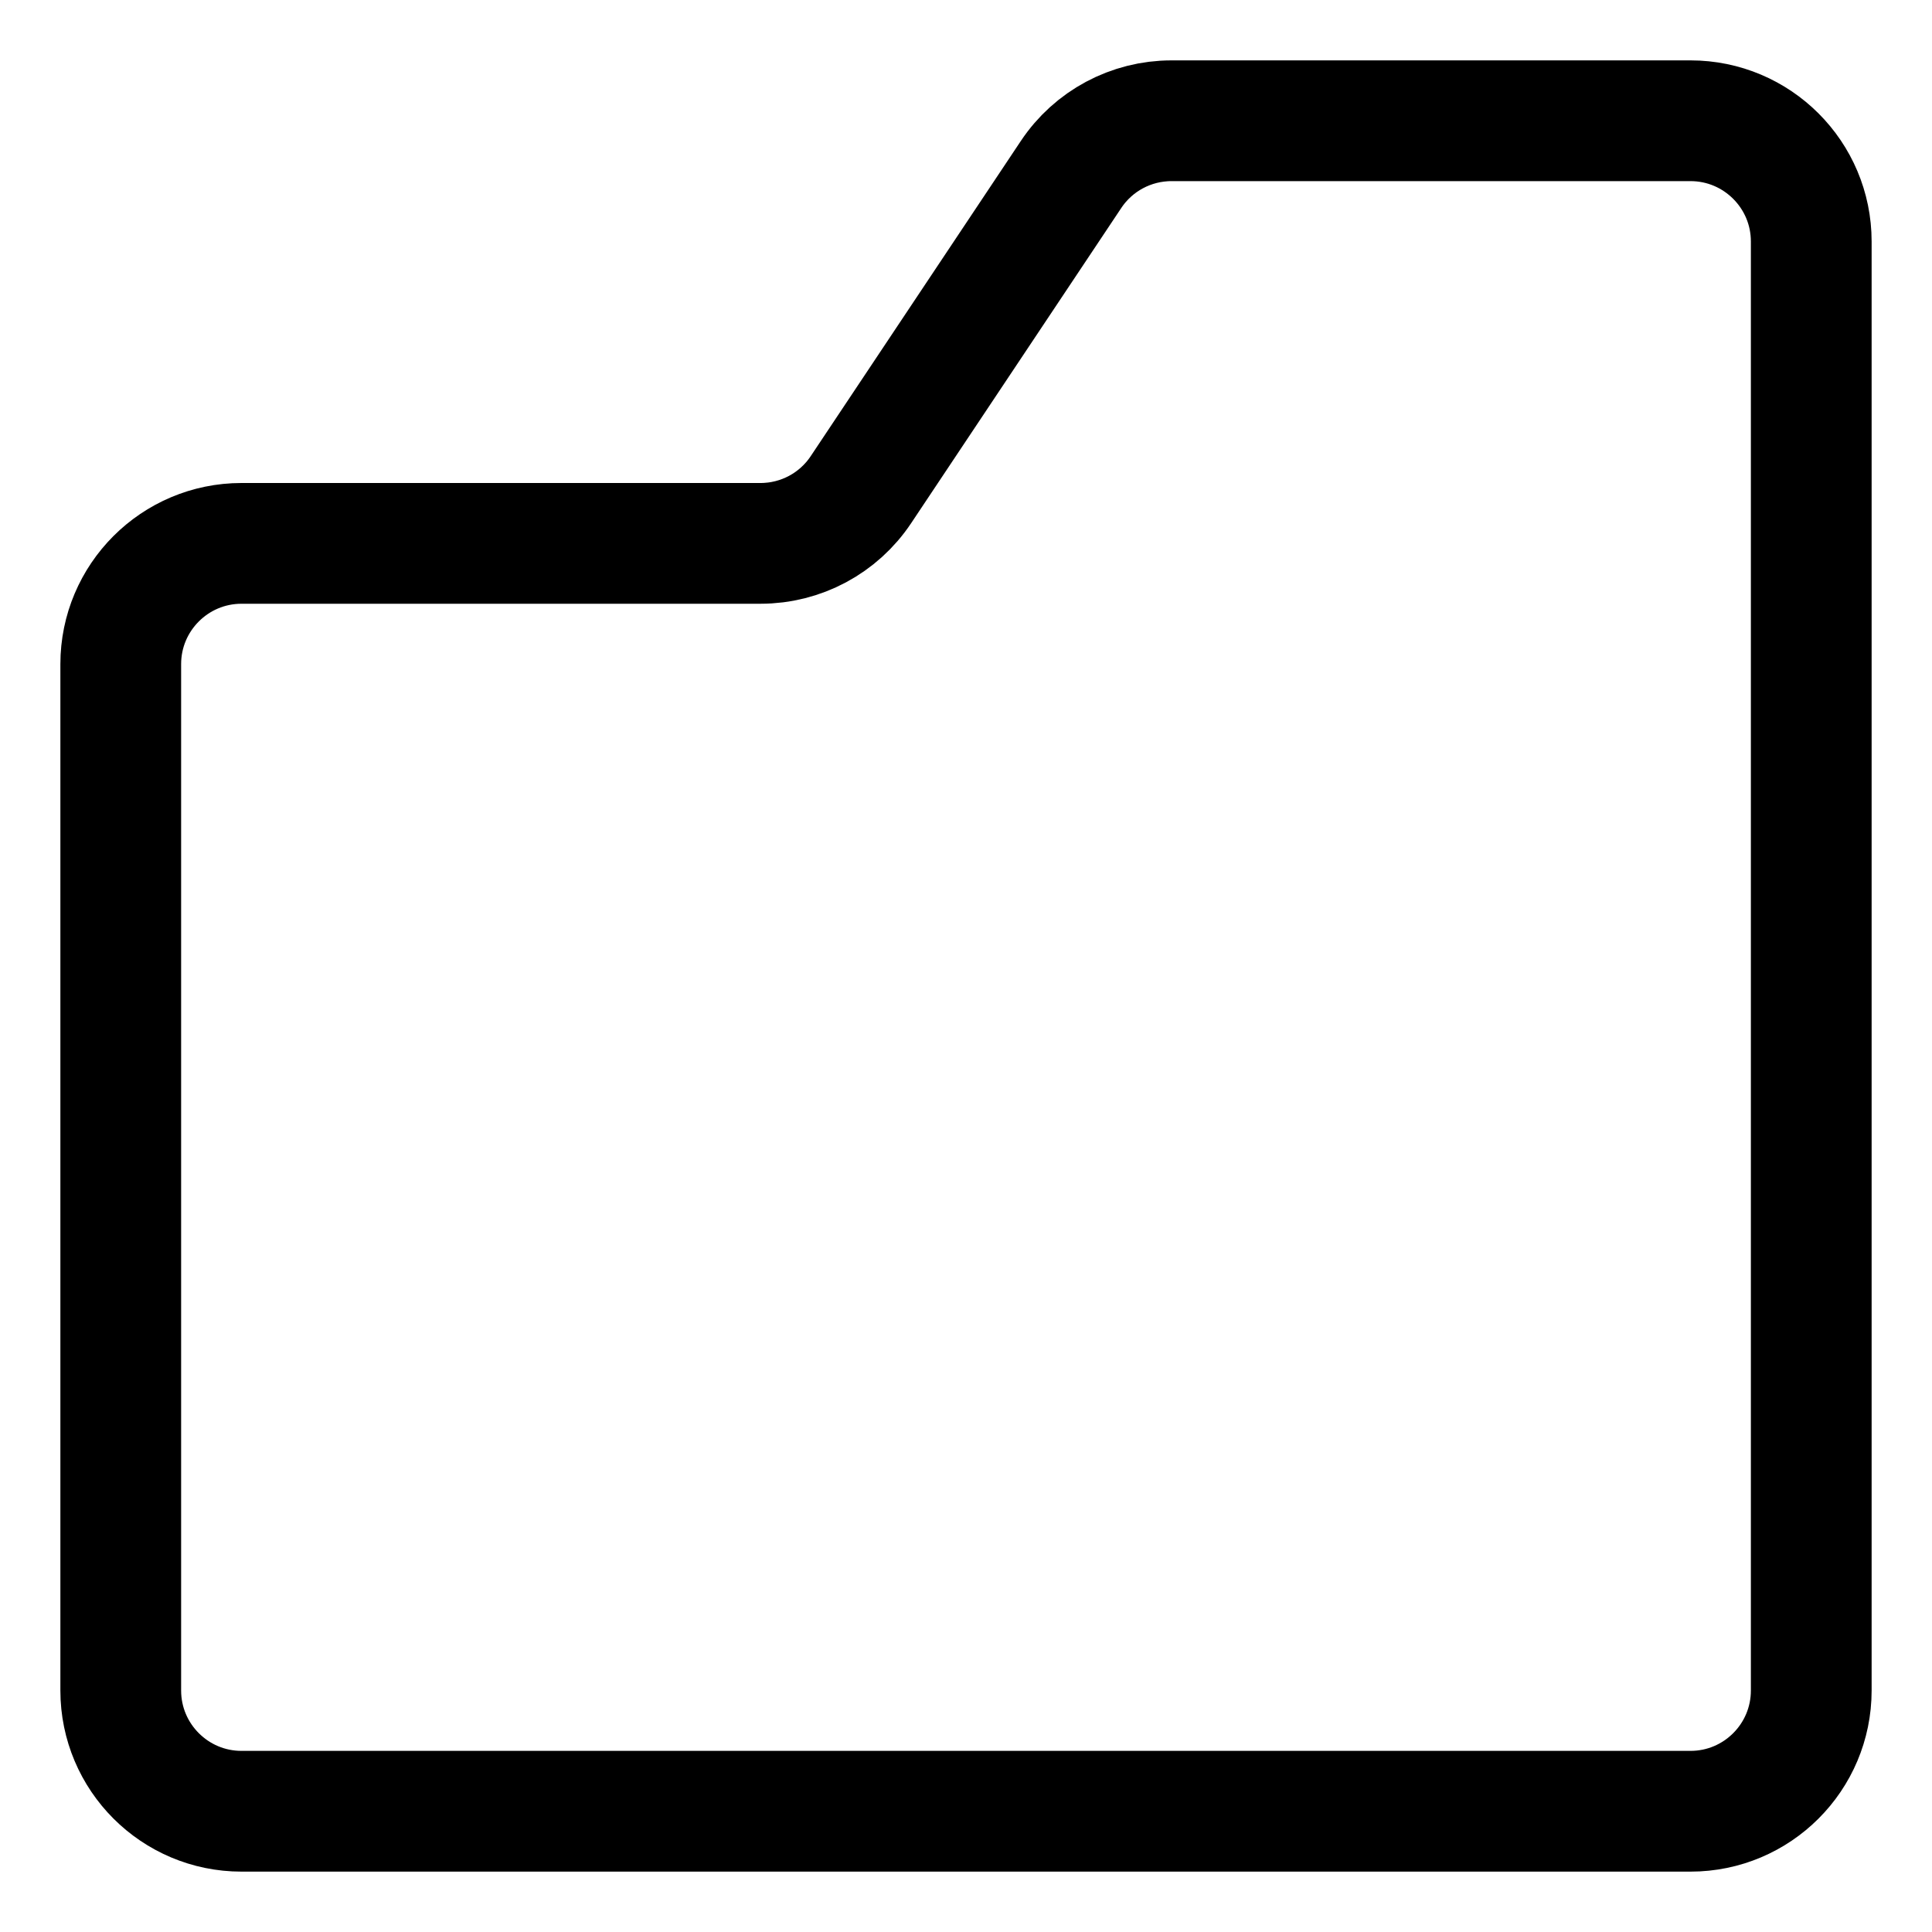 <svg width="16" height="16" viewBox="0 0 16 16" fill="none" xmlns="http://www.w3.org/2000/svg">
<path d="M9.702 1H14C14.552 1 15 1.448 15 2V14C15 14.552 14.552 15 14 15H2C1.448 15 1 14.552 1 14V5.5C1 4.948 1.448 4.5 2 4.5H6.298C6.633 4.5 6.945 4.333 7.13 4.055L8.87 1.445C9.055 1.167 9.367 1 9.702 1Z" stroke="black" stroke-linecap="round" stroke-linejoin="round"/>
</svg>
